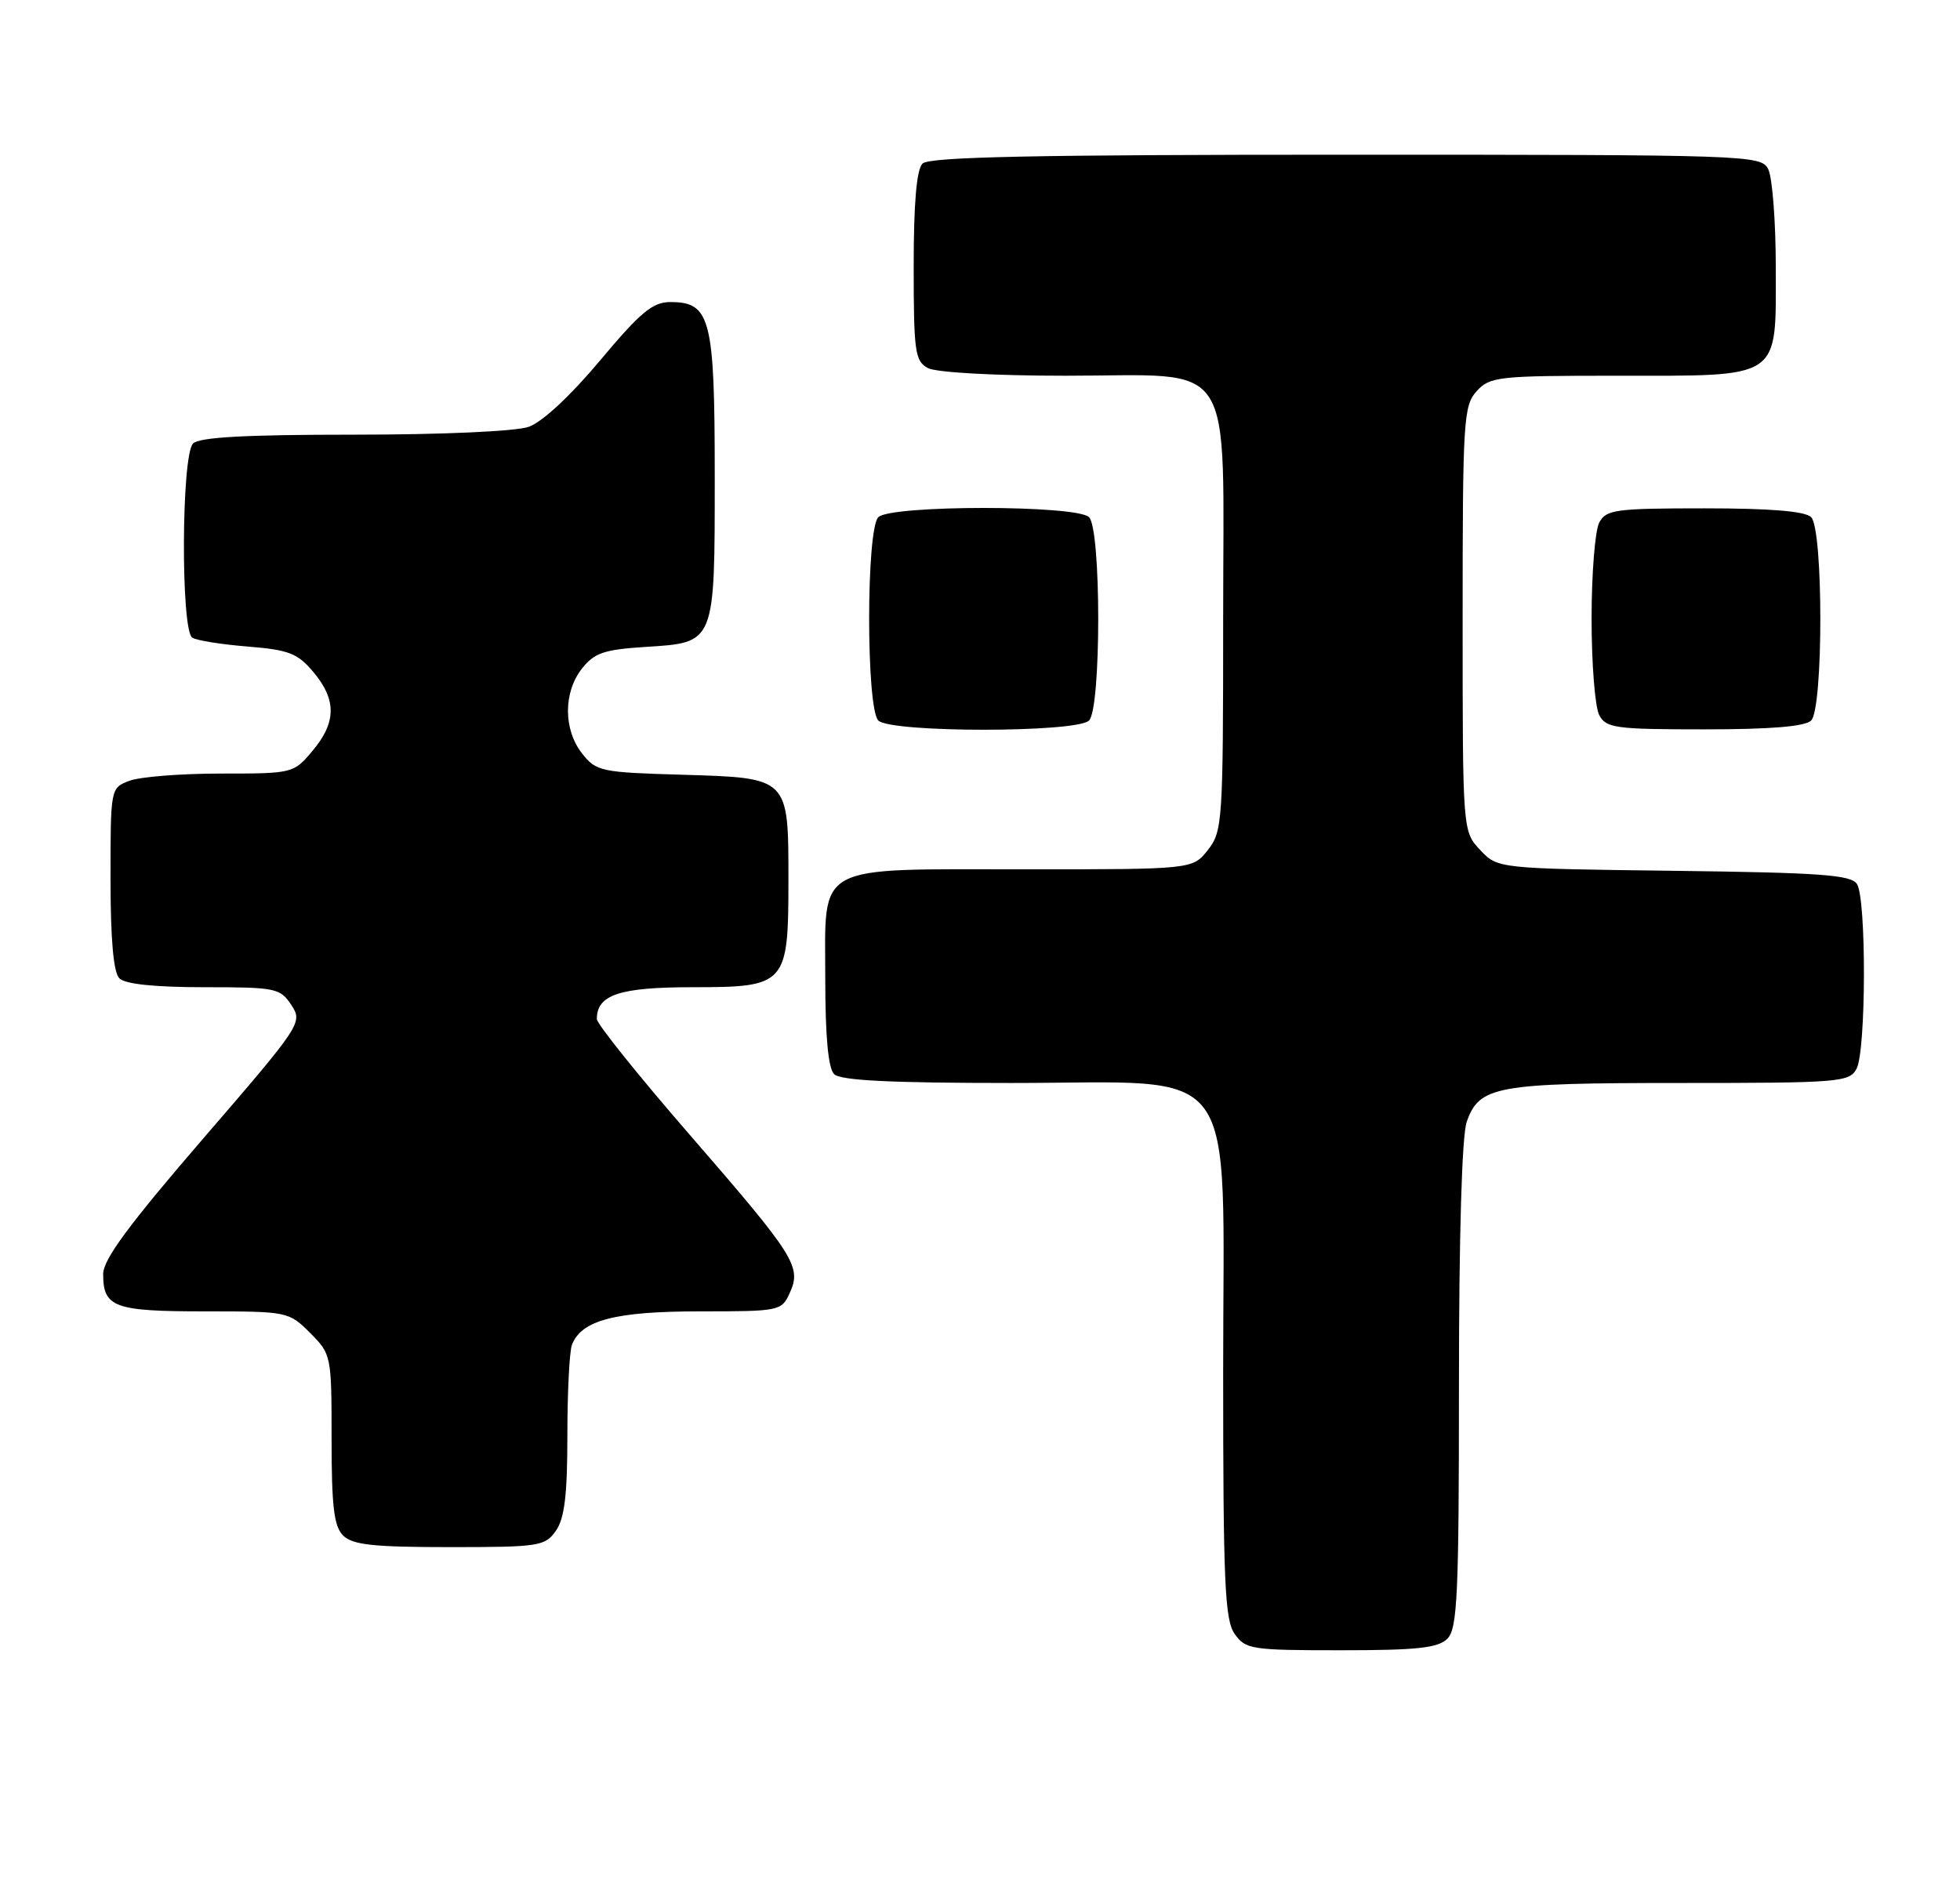 <?xml version="1.0" encoding="UTF-8" standalone="no"?>
<!DOCTYPE svg PUBLIC "-//W3C//DTD SVG 1.1//EN" "http://www.w3.org/Graphics/SVG/1.1/DTD/svg11.dtd" >
<svg xmlns="http://www.w3.org/2000/svg" xmlns:xlink="http://www.w3.org/1999/xlink" version="1.1" viewBox="0 0 266 256">
 <g >
 <path fill="currentColor"
d=" M 196.43 222.43 C 197.79 221.06 198.00 216.54 198.00 188.08 C 198.00 167.77 198.40 154.15 199.05 152.29 C 200.75 147.41 202.99 147.00 228.01 147.00 C 249.65 147.00 250.99 146.89 251.96 145.07 C 253.26 142.65 253.31 122.03 252.02 120.00 C 251.23 118.75 247.10 118.45 227.17 118.20 C 203.26 117.90 203.26 117.90 200.88 115.37 C 198.50 112.84 198.50 112.84 198.50 84.02 C 198.50 57.09 198.62 55.07 200.40 53.10 C 202.20 51.12 203.30 51.00 219.43 51.00 C 241.95 51.00 241.00 51.64 241.00 36.38 C 241.00 30.05 240.53 24.00 239.96 22.93 C 238.96 21.06 237.27 21.00 182.66 21.00 C 140.24 21.00 126.10 21.30 125.20 22.20 C 124.39 23.01 124.00 27.57 124.00 36.16 C 124.00 47.76 124.18 49.02 125.93 49.96 C 127.05 50.56 134.99 51.00 144.62 51.00 C 168.07 51.00 166.00 47.81 166.00 84.04 C 166.00 111.55 165.91 112.84 163.93 115.37 C 161.85 118.00 161.85 118.00 139.15 118.00 C 110.20 118.00 112.00 117.01 112.00 132.86 C 112.00 140.66 112.40 145.00 113.20 145.80 C 114.06 146.66 120.82 147.00 137.28 147.00 C 168.77 147.00 166.00 143.22 166.00 186.20 C 166.00 214.77 166.22 219.87 167.56 221.78 C 169.03 223.88 169.82 224.00 181.99 224.00 C 192.35 224.00 195.16 223.69 196.43 222.43 Z  M 75.44 207.78 C 76.62 206.10 77.00 202.92 77.00 194.86 C 77.00 188.98 77.28 183.44 77.62 182.54 C 78.90 179.20 83.49 178.00 94.97 178.00 C 105.81 178.00 106.07 177.95 107.18 175.50 C 108.81 171.93 107.93 170.54 93.58 154.00 C 86.66 146.03 81.00 138.97 81.00 138.32 C 81.00 135.02 84.08 134.00 94.01 134.00 C 106.71 134.00 107.00 133.67 107.00 119.47 C 107.00 105.48 107.11 105.59 92.59 105.16 C 81.56 104.84 80.91 104.71 79.00 102.28 C 76.45 99.03 76.44 93.98 78.98 90.75 C 80.66 88.62 81.97 88.17 87.60 87.81 C 97.11 87.21 97.00 87.48 97.00 64.53 C 97.00 43.22 96.43 41.00 90.98 41.00 C 88.57 41.00 86.93 42.37 81.43 48.94 C 77.41 53.74 73.58 57.30 71.74 57.94 C 69.98 58.55 60.01 59.00 48.05 59.00 C 33.32 59.00 27.06 59.34 26.20 60.20 C 24.61 61.79 24.52 85.59 26.10 86.56 C 26.71 86.94 30.10 87.48 33.63 87.76 C 39.19 88.21 40.39 88.67 42.53 91.22 C 45.69 94.97 45.66 98.07 42.41 101.92 C 39.84 104.98 39.74 105.00 29.98 105.00 C 24.56 105.00 18.98 105.44 17.57 105.98 C 15.00 106.95 15.00 106.97 15.00 119.28 C 15.00 127.53 15.40 132.00 16.20 132.80 C 16.98 133.58 21.02 134.00 27.68 134.00 C 37.44 134.00 38.03 134.12 39.54 136.42 C 41.10 138.80 40.93 139.07 27.56 154.56 C 17.48 166.25 14.00 170.96 14.00 172.94 C 14.00 177.45 15.49 178.00 27.78 178.00 C 39.02 178.00 39.19 178.03 42.08 180.92 C 44.97 183.82 45.00 183.97 45.00 195.35 C 45.00 204.48 45.32 207.18 46.57 208.43 C 47.84 209.69 50.65 210.00 61.01 210.00 C 73.18 210.00 73.97 209.88 75.44 207.78 Z  M 147.80 97.80 C 149.46 96.14 149.46 71.86 147.80 70.20 C 146.13 68.53 120.87 68.53 119.20 70.20 C 117.54 71.86 117.54 96.14 119.20 97.80 C 120.87 99.47 146.13 99.47 147.80 97.80 Z  M 245.80 97.80 C 247.46 96.14 247.46 71.86 245.80 70.20 C 244.99 69.39 240.32 69.00 231.34 69.00 C 219.24 69.00 217.98 69.17 217.04 70.93 C 216.47 72.00 216.00 77.88 216.00 84.00 C 216.00 90.12 216.47 96.00 217.04 97.07 C 217.98 98.83 219.24 99.00 231.34 99.00 C 240.32 99.00 244.99 98.61 245.80 97.80 Z "/>
</g>
</svg>